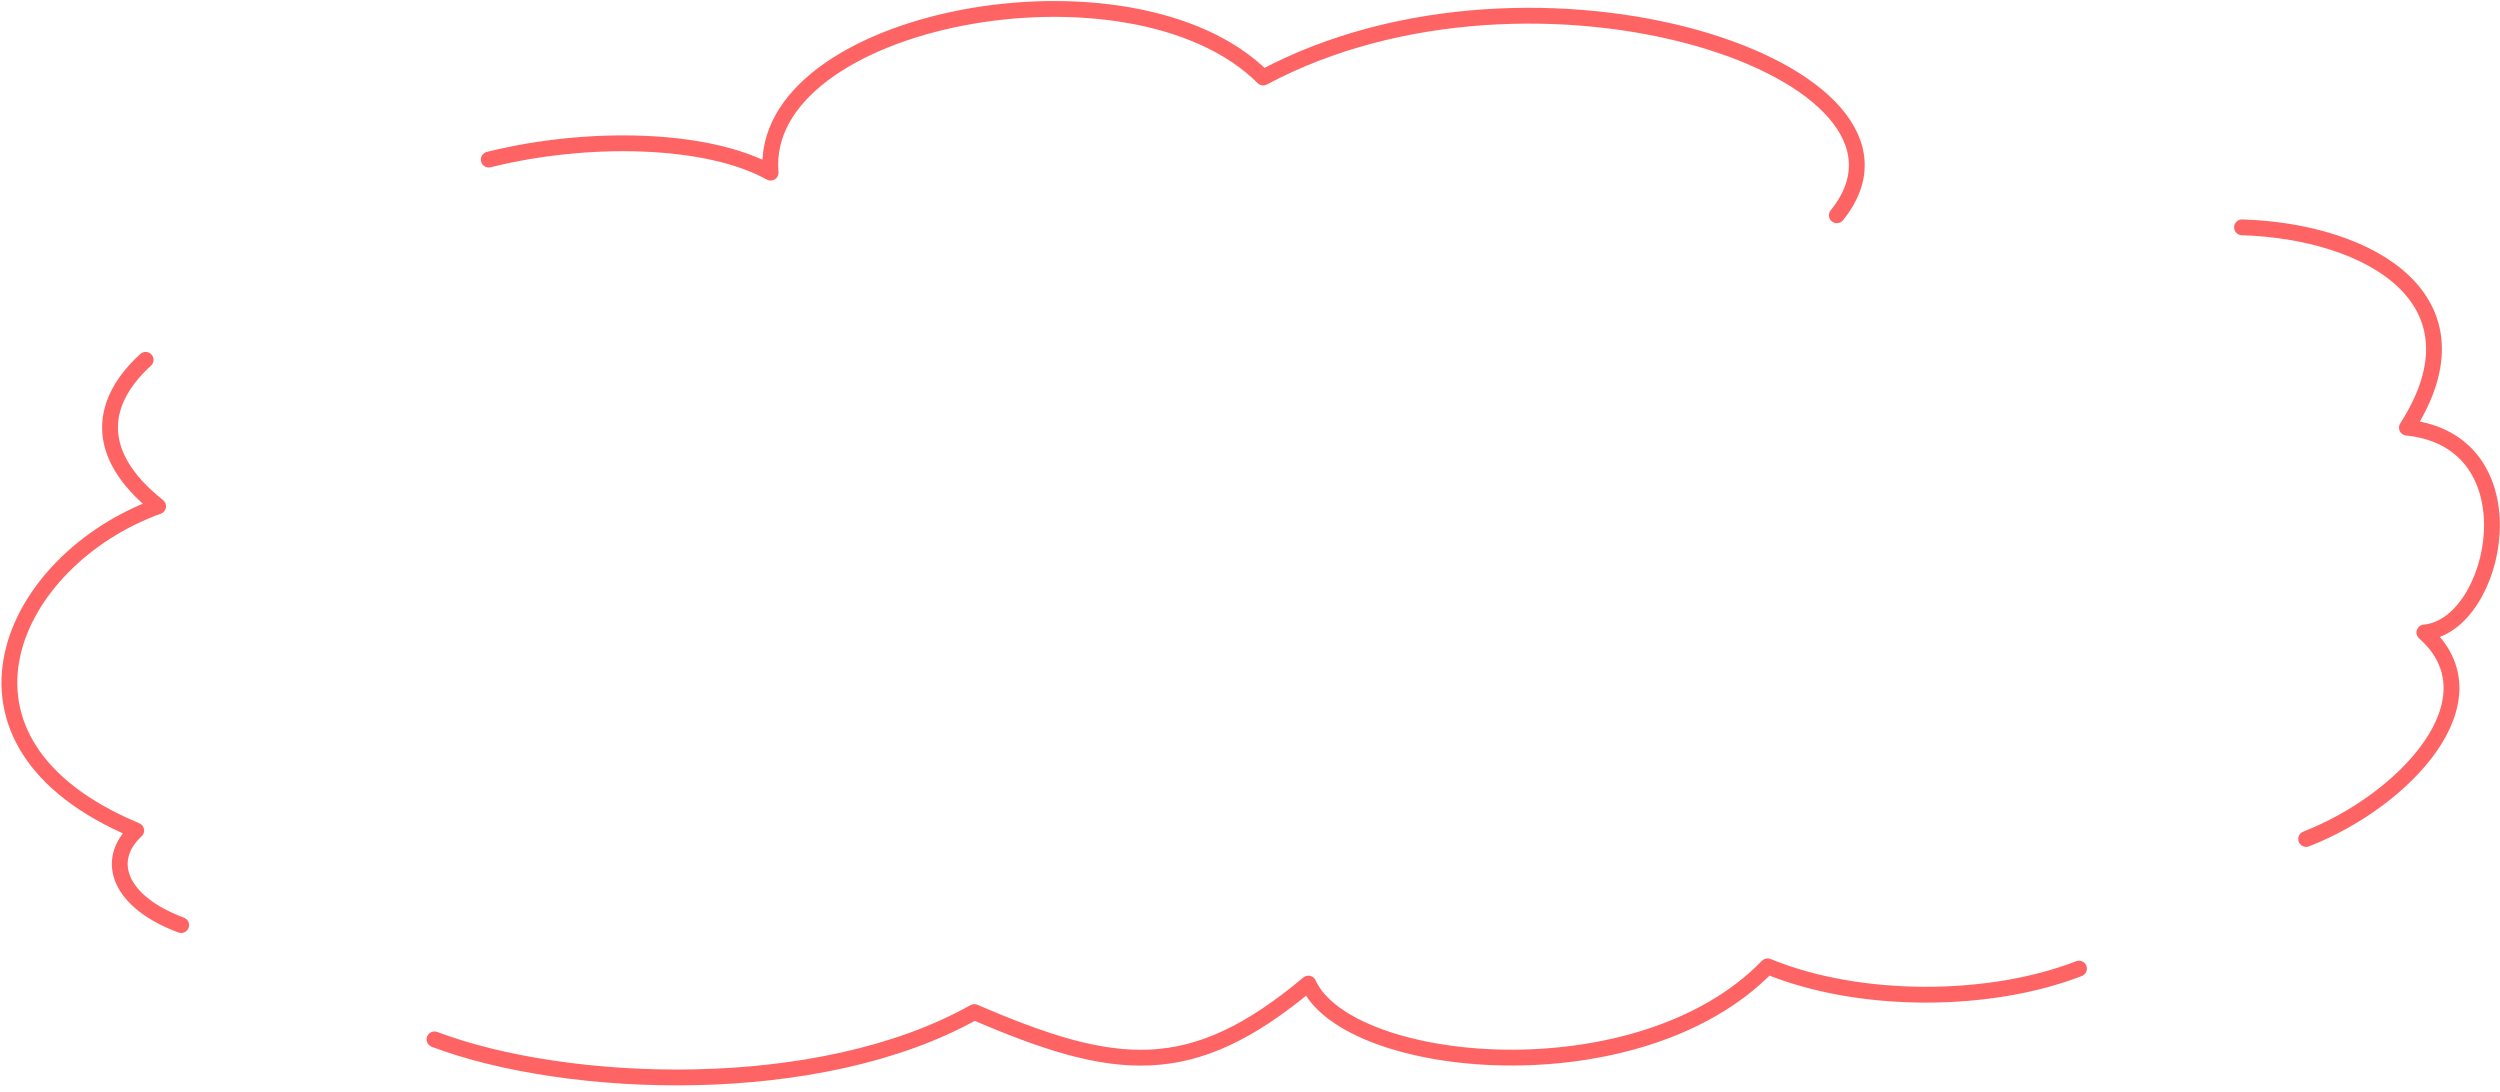 <svg width="316" height="138" viewBox="0 0 316 138" fill="none" xmlns="http://www.w3.org/2000/svg">
<path d="M232.177 27.21C246.846 9.085 194.234 -8.676 159.669 9.796C143.031 -6.786 95.731 2.201 97.403 21.822C89.411 17.38 74.287 17.052 61.777 20.172M283.391 28.736C299.408 29.227 314.659 37.798 304.233 54.053C320.59 55.727 315.74 79.153 306.44 79.945C315.914 88.341 304.054 101.146 291.496 106.047M18.408 45.485C12.932 50.462 11.358 57.147 19.985 63.993C1.317 70.722 -9.56 93.824 17.216 104.98C13.146 108.755 15.062 114.018 22.898 116.929M54.921 131.377C71.627 137.691 103.456 138.985 123.156 127.925C141.046 135.642 150.578 136.713 165.38 124.326C170.372 135.362 207.131 138.948 223.423 122.145C235.055 126.919 251.447 126.834 262.785 122.434" stroke="#FF6464" stroke-width="2" stroke-linecap="round" stroke-linejoin="round"/>
</svg>
